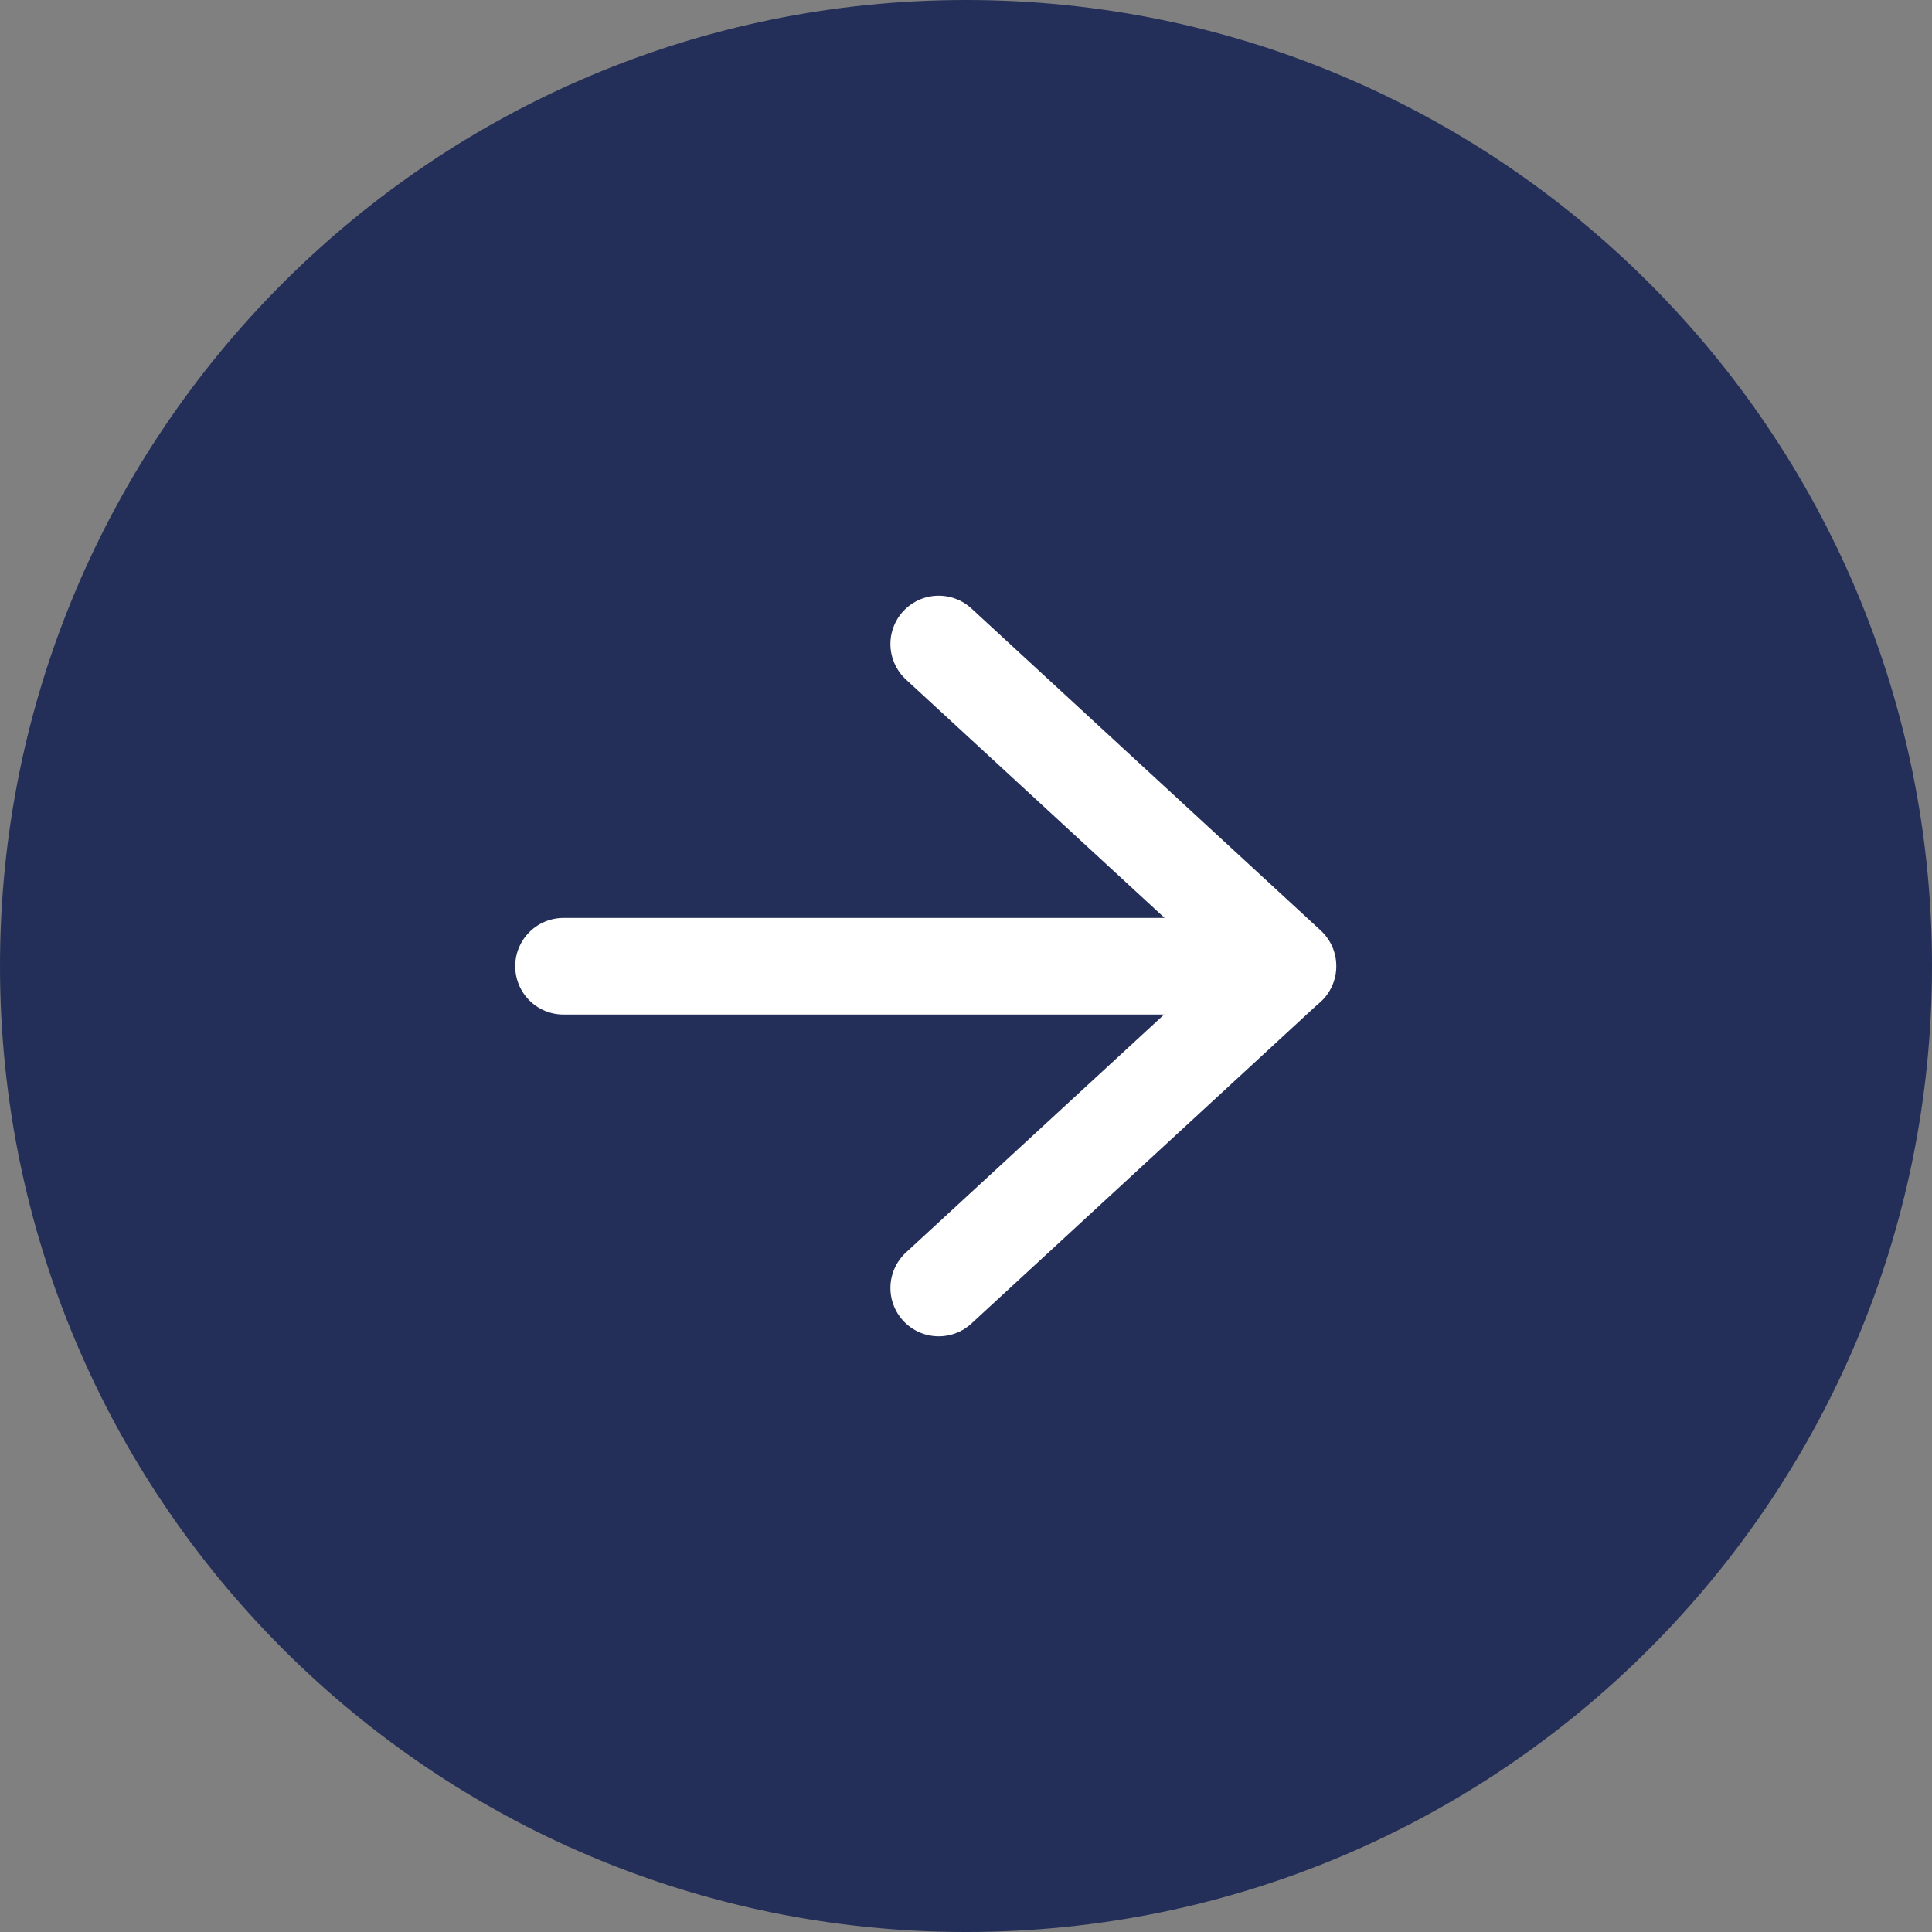 <svg width="24" height="24" viewBox="0 0 24 24" fill="none" xmlns="http://www.w3.org/2000/svg">
    <rect x="0" y="0" width="24" height="24" fill="#808080" stroke="none"/>
    <path d="M12 24C5.373 24 0 18.627 0 12C0 5.373 5.373 0 12 0C18.627 0 24 5.373 24 12C24 18.627 18.627 24 12 24Z" fill="#232F58"/>
    <path d="M16 12.003H7M11.661 8L16 12L11.661 16" stroke="white" stroke-width="1.2" stroke-linecap="round" stroke-linejoin="round"/>
</svg>
